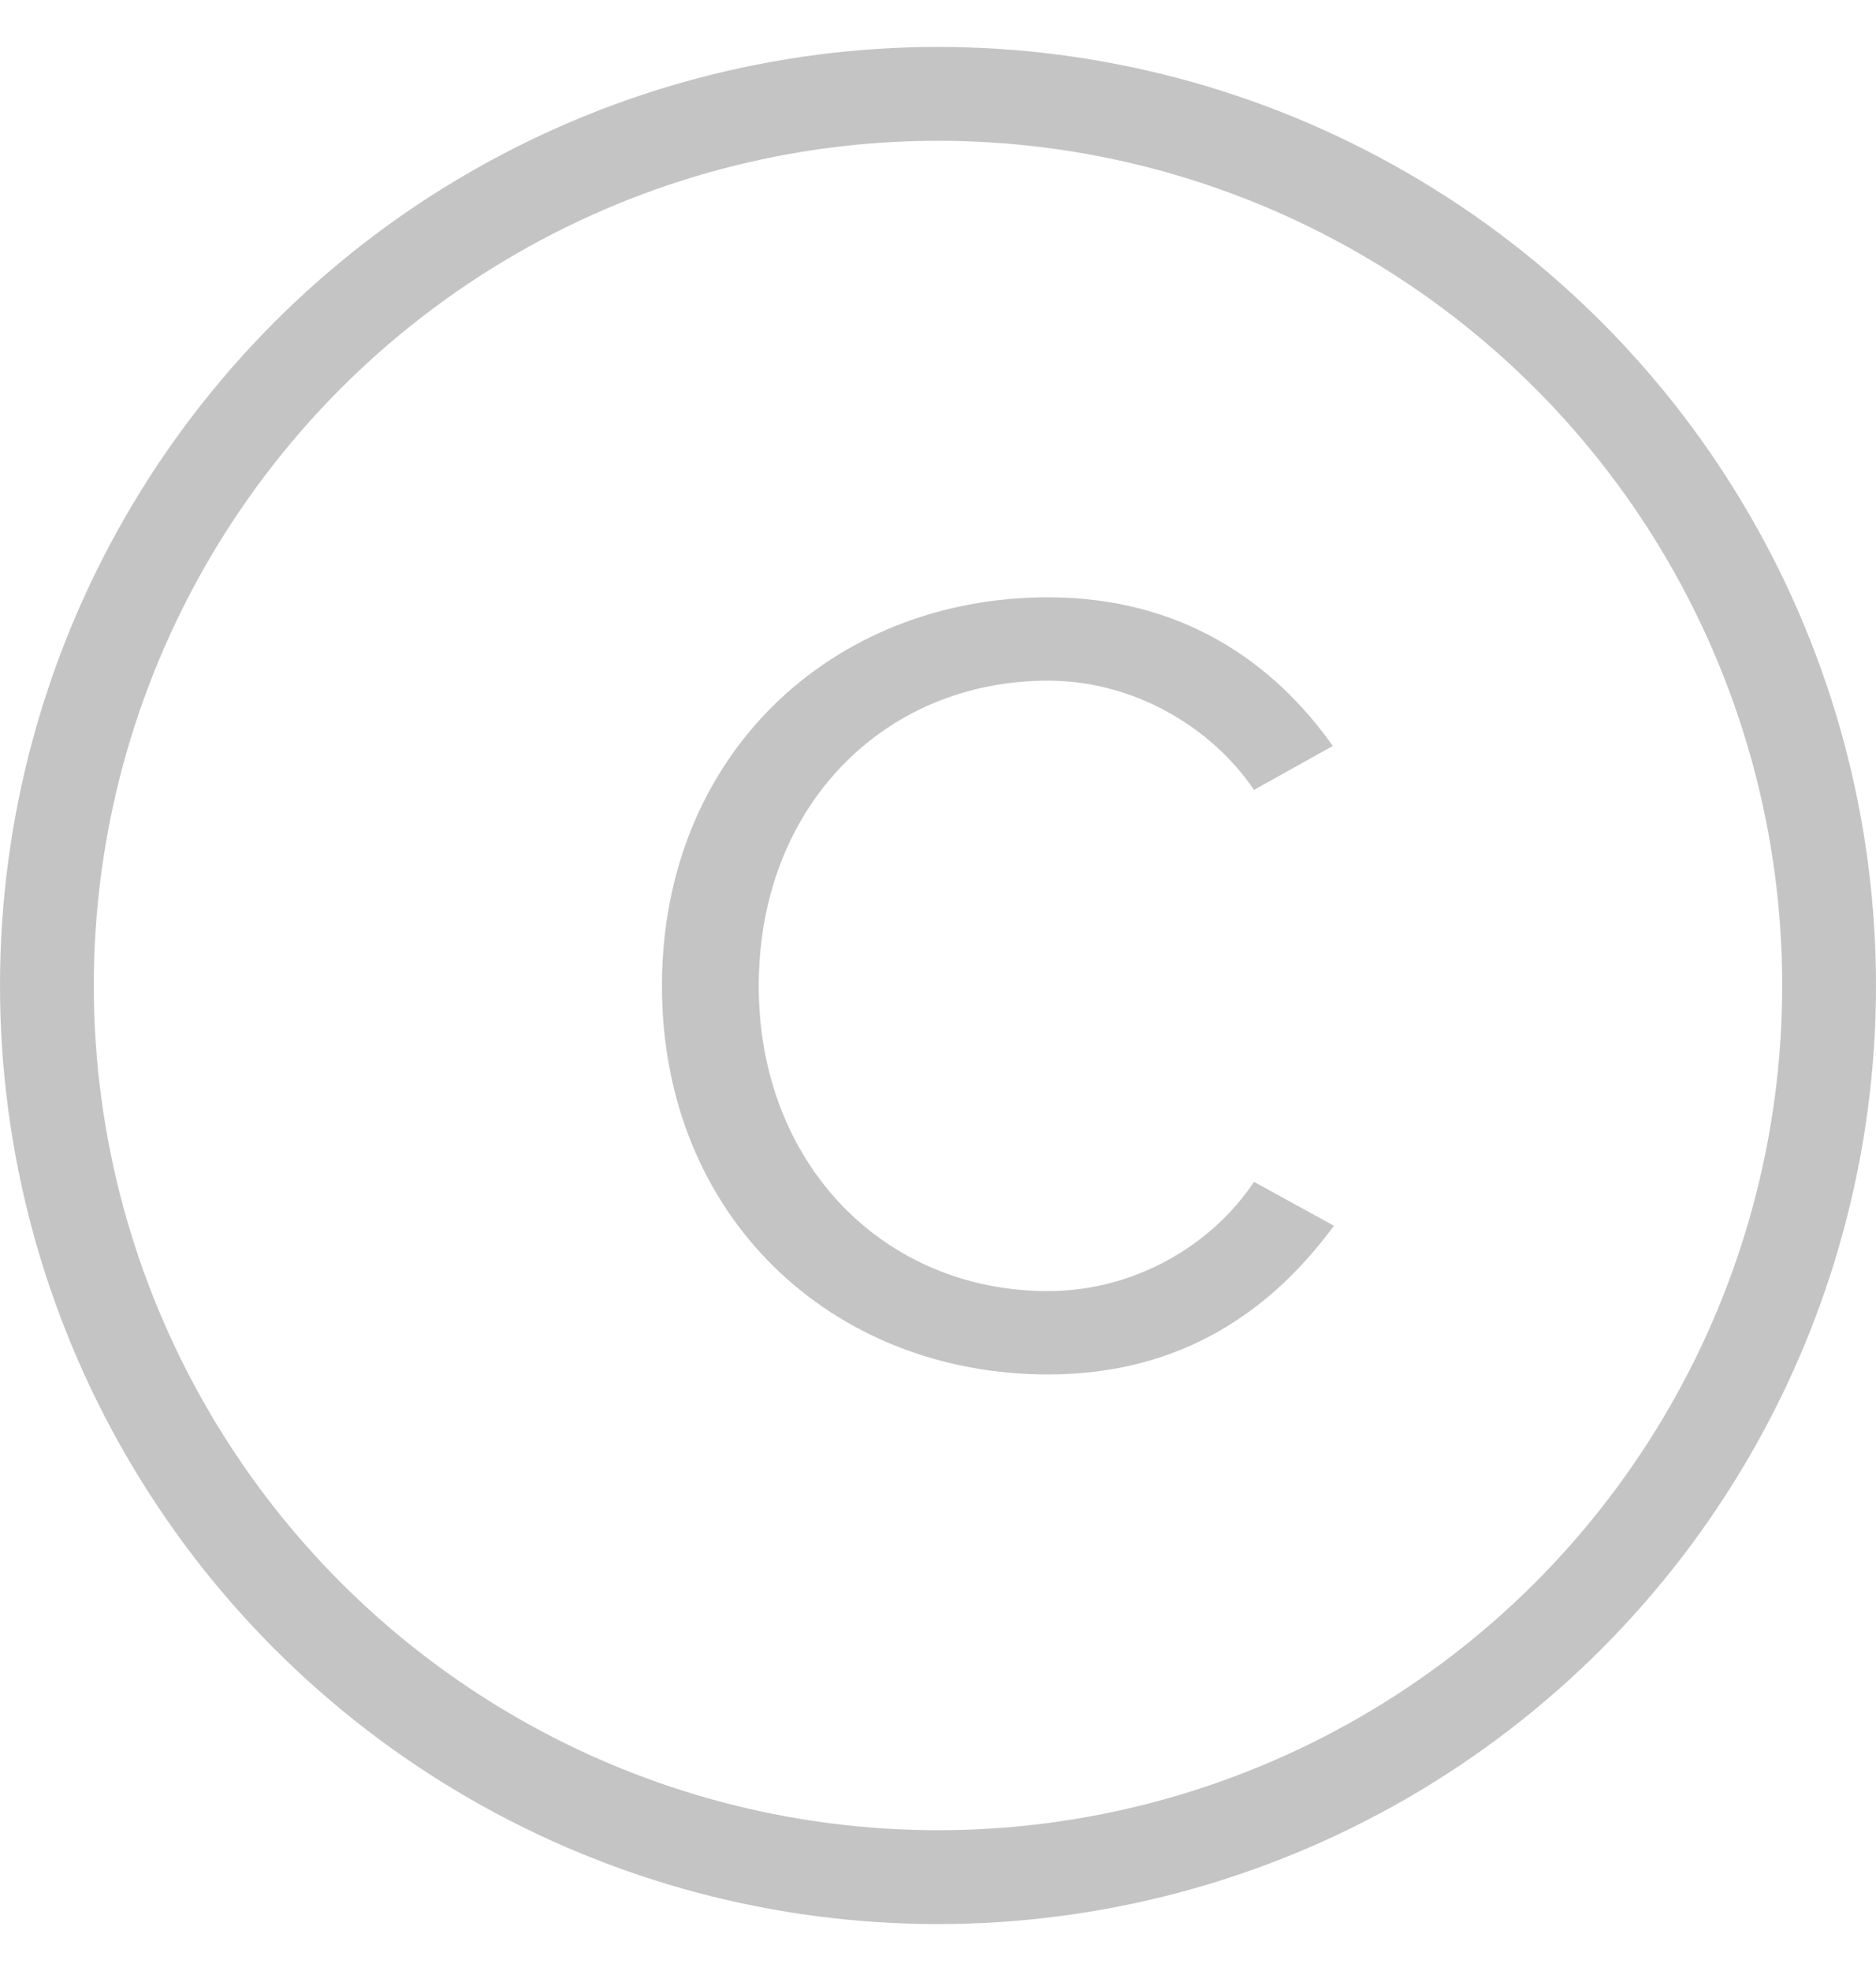 <svg width="20" height="21" viewBox="0 0 20 21" fill="none" xmlns="http://www.w3.org/2000/svg">
<g clip-path="url(#clip0_1_1039)">
<circle cx="10" cy="10.5" r="9.5" stroke="#C4C4C4"/>
<path d="M11.173 14.644C8.869 14.644 7.057 12.964 7.057 10.504C7.057 8.044 8.869 6.364 11.173 6.364C12.589 6.364 13.573 7.048 14.209 7.948L13.369 8.416C12.913 7.744 12.085 7.252 11.173 7.252C9.421 7.252 8.089 8.596 8.089 10.504C8.089 12.4 9.421 13.756 11.173 13.756C12.085 13.756 12.913 13.276 13.369 12.592L14.221 13.06C13.549 13.972 12.589 14.644 11.173 14.644Z" fill="#C4C4C4"/>
</g>
<defs>
<clipPath id="clip0_1_1039">
<rect width="20" height="20" fill="white" transform="translate(0 0.5)"/>
</clipPath>
</defs>
</svg>

